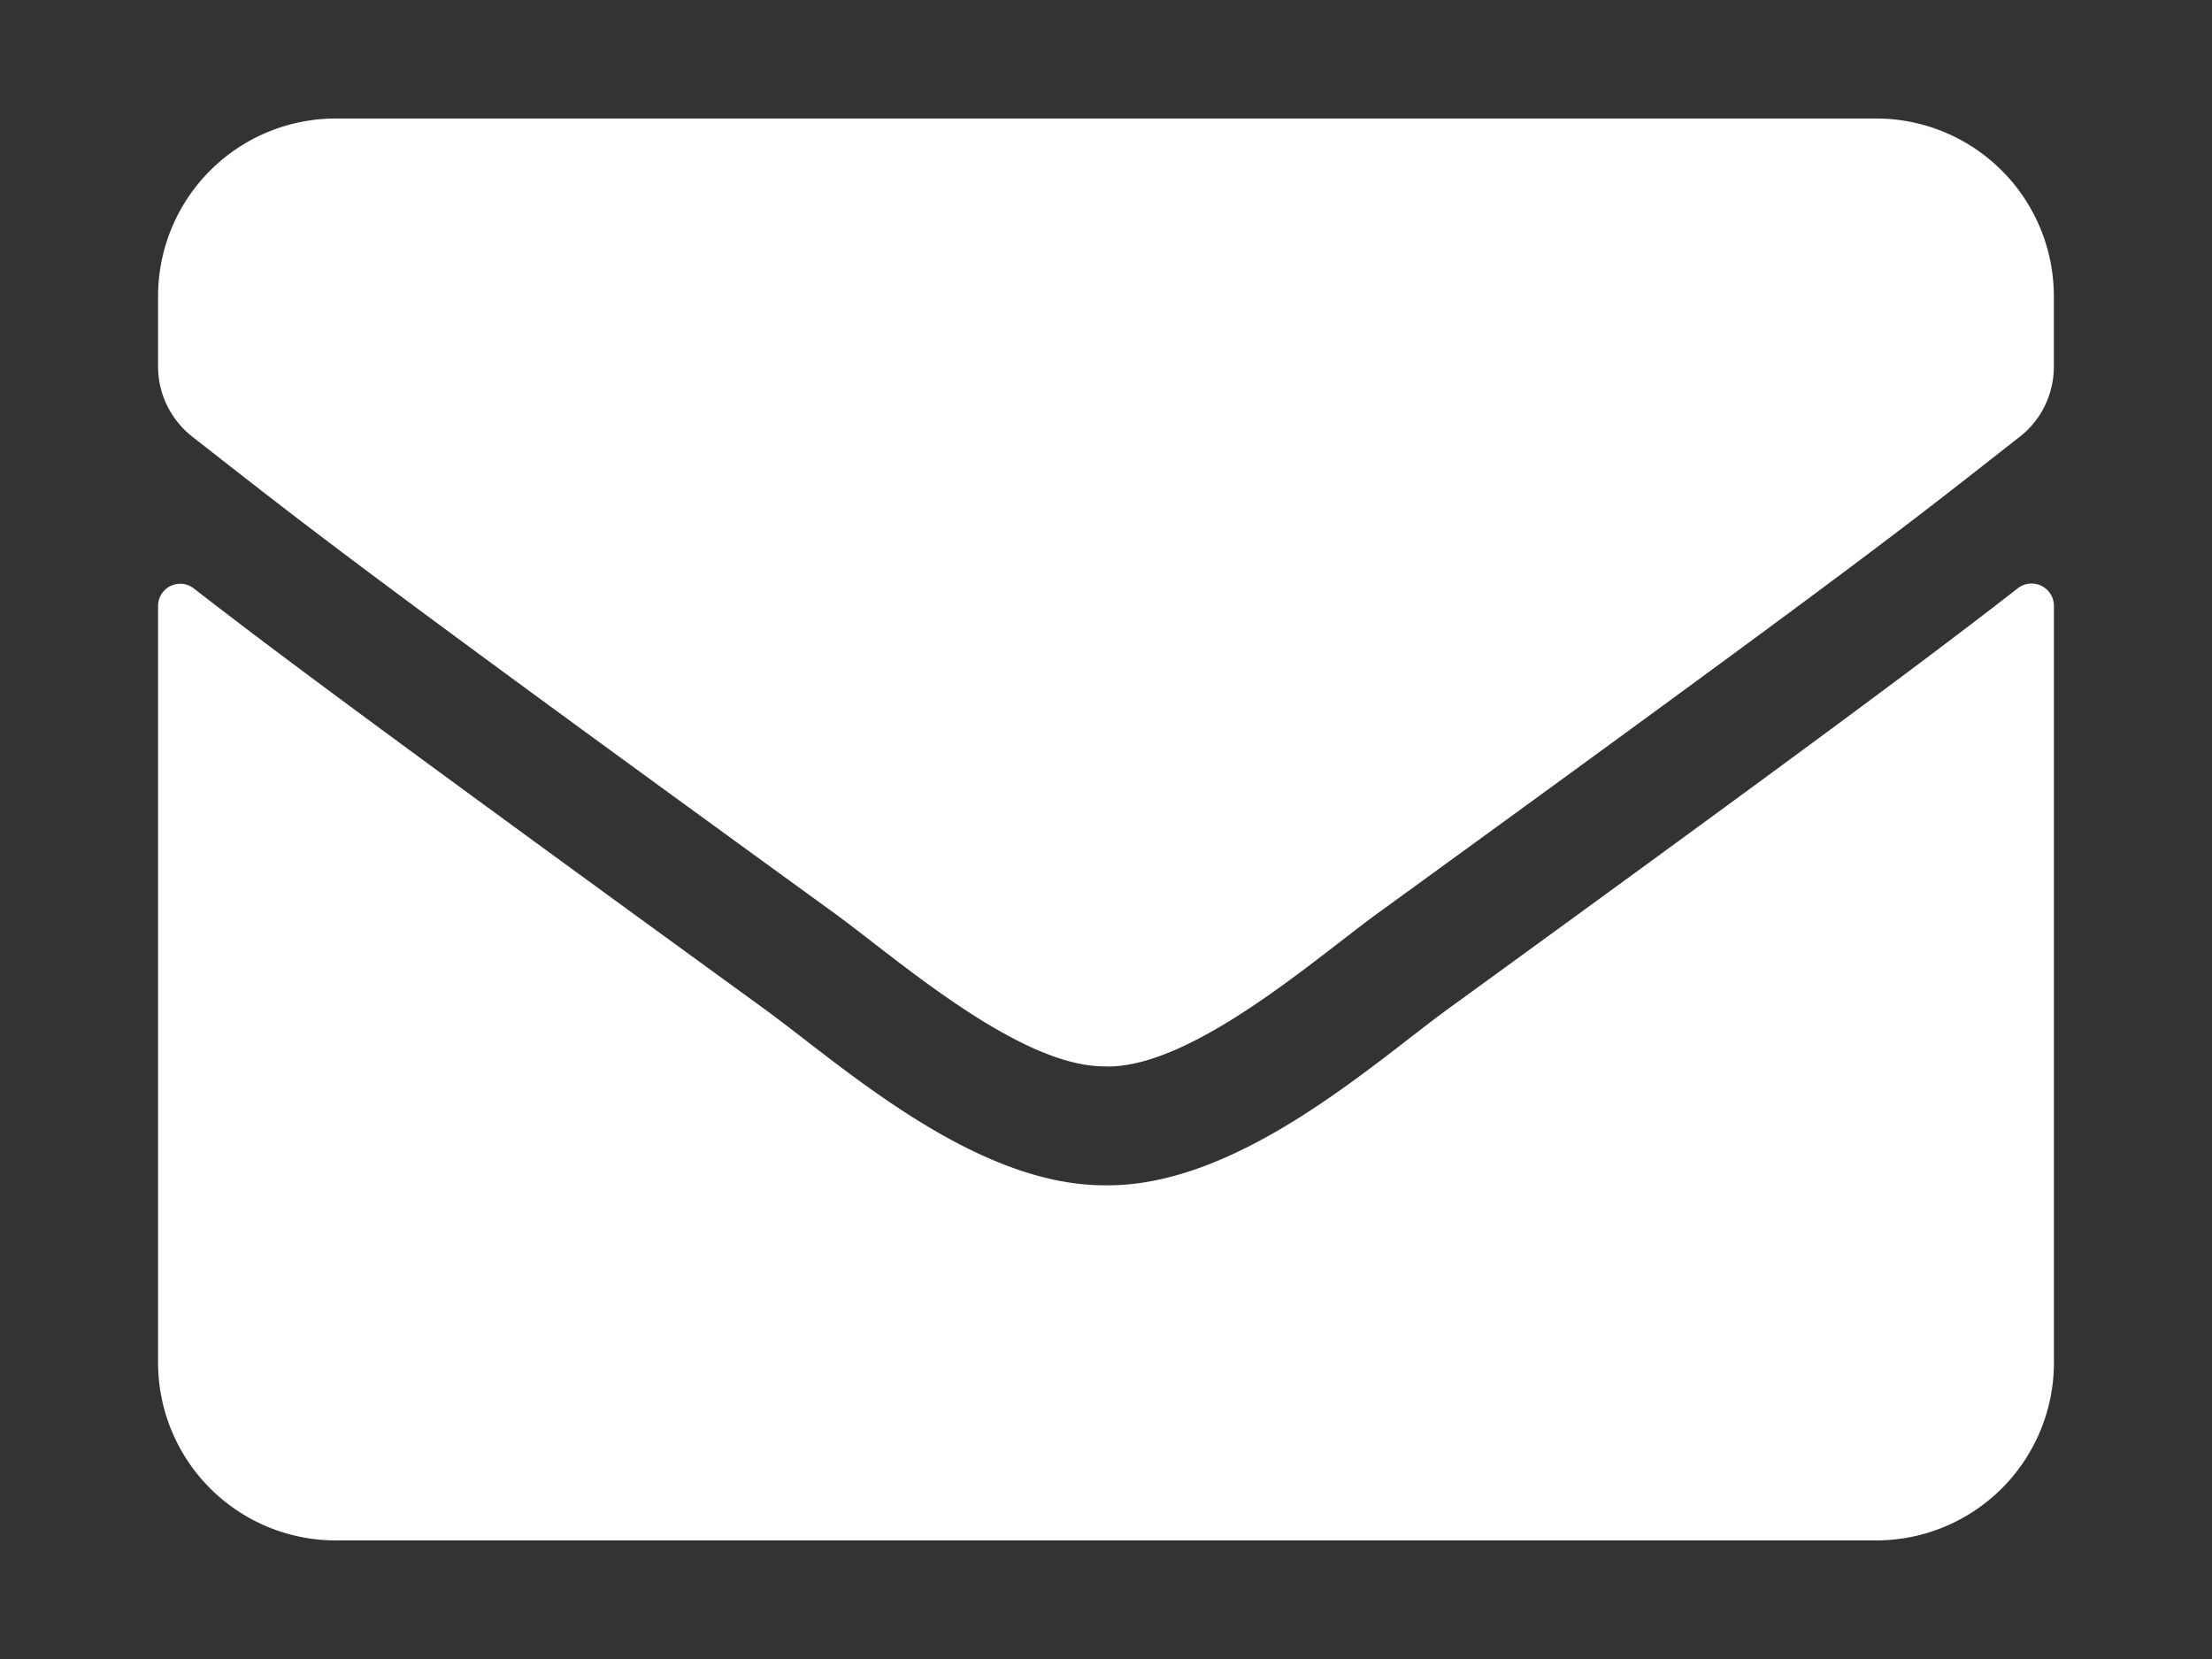 <svg xmlns="http://www.w3.org/2000/svg" width="28" height="21"><rect width="100%" height="100%" fill="#333333" stroke="none"/><path d="M25.545 7.444a.283.283 0 0 1 .454.22v9.585a2.25 2.25 0 0 1-2.25 2.25H4.251a2.25 2.25 0 0 1-2.25-2.25V7.67a.28.28 0 0 1 .454-.22c1.05.815 2.443 1.851 7.224 5.324.989.722 2.657 2.24 4.321 2.23 1.673.015 3.375-1.536 4.326-2.23 4.781-3.473 6.169-4.513 7.219-5.33zM14 13.5c1.088.019 2.653-1.369 3.44-1.94 6.22-4.514 6.694-4.908 8.128-6.033.271-.21.43-.54.43-.886v-.89A2.25 2.25 0 0 0 23.75 1.5H4.251a2.25 2.25 0 0 0-2.25 2.25v.891c0 .346.16.67.431.885 1.435 1.12 1.909 1.52 8.128 6.032.787.572 2.352 1.96 3.44 1.94z" fill="#fff"/></svg>